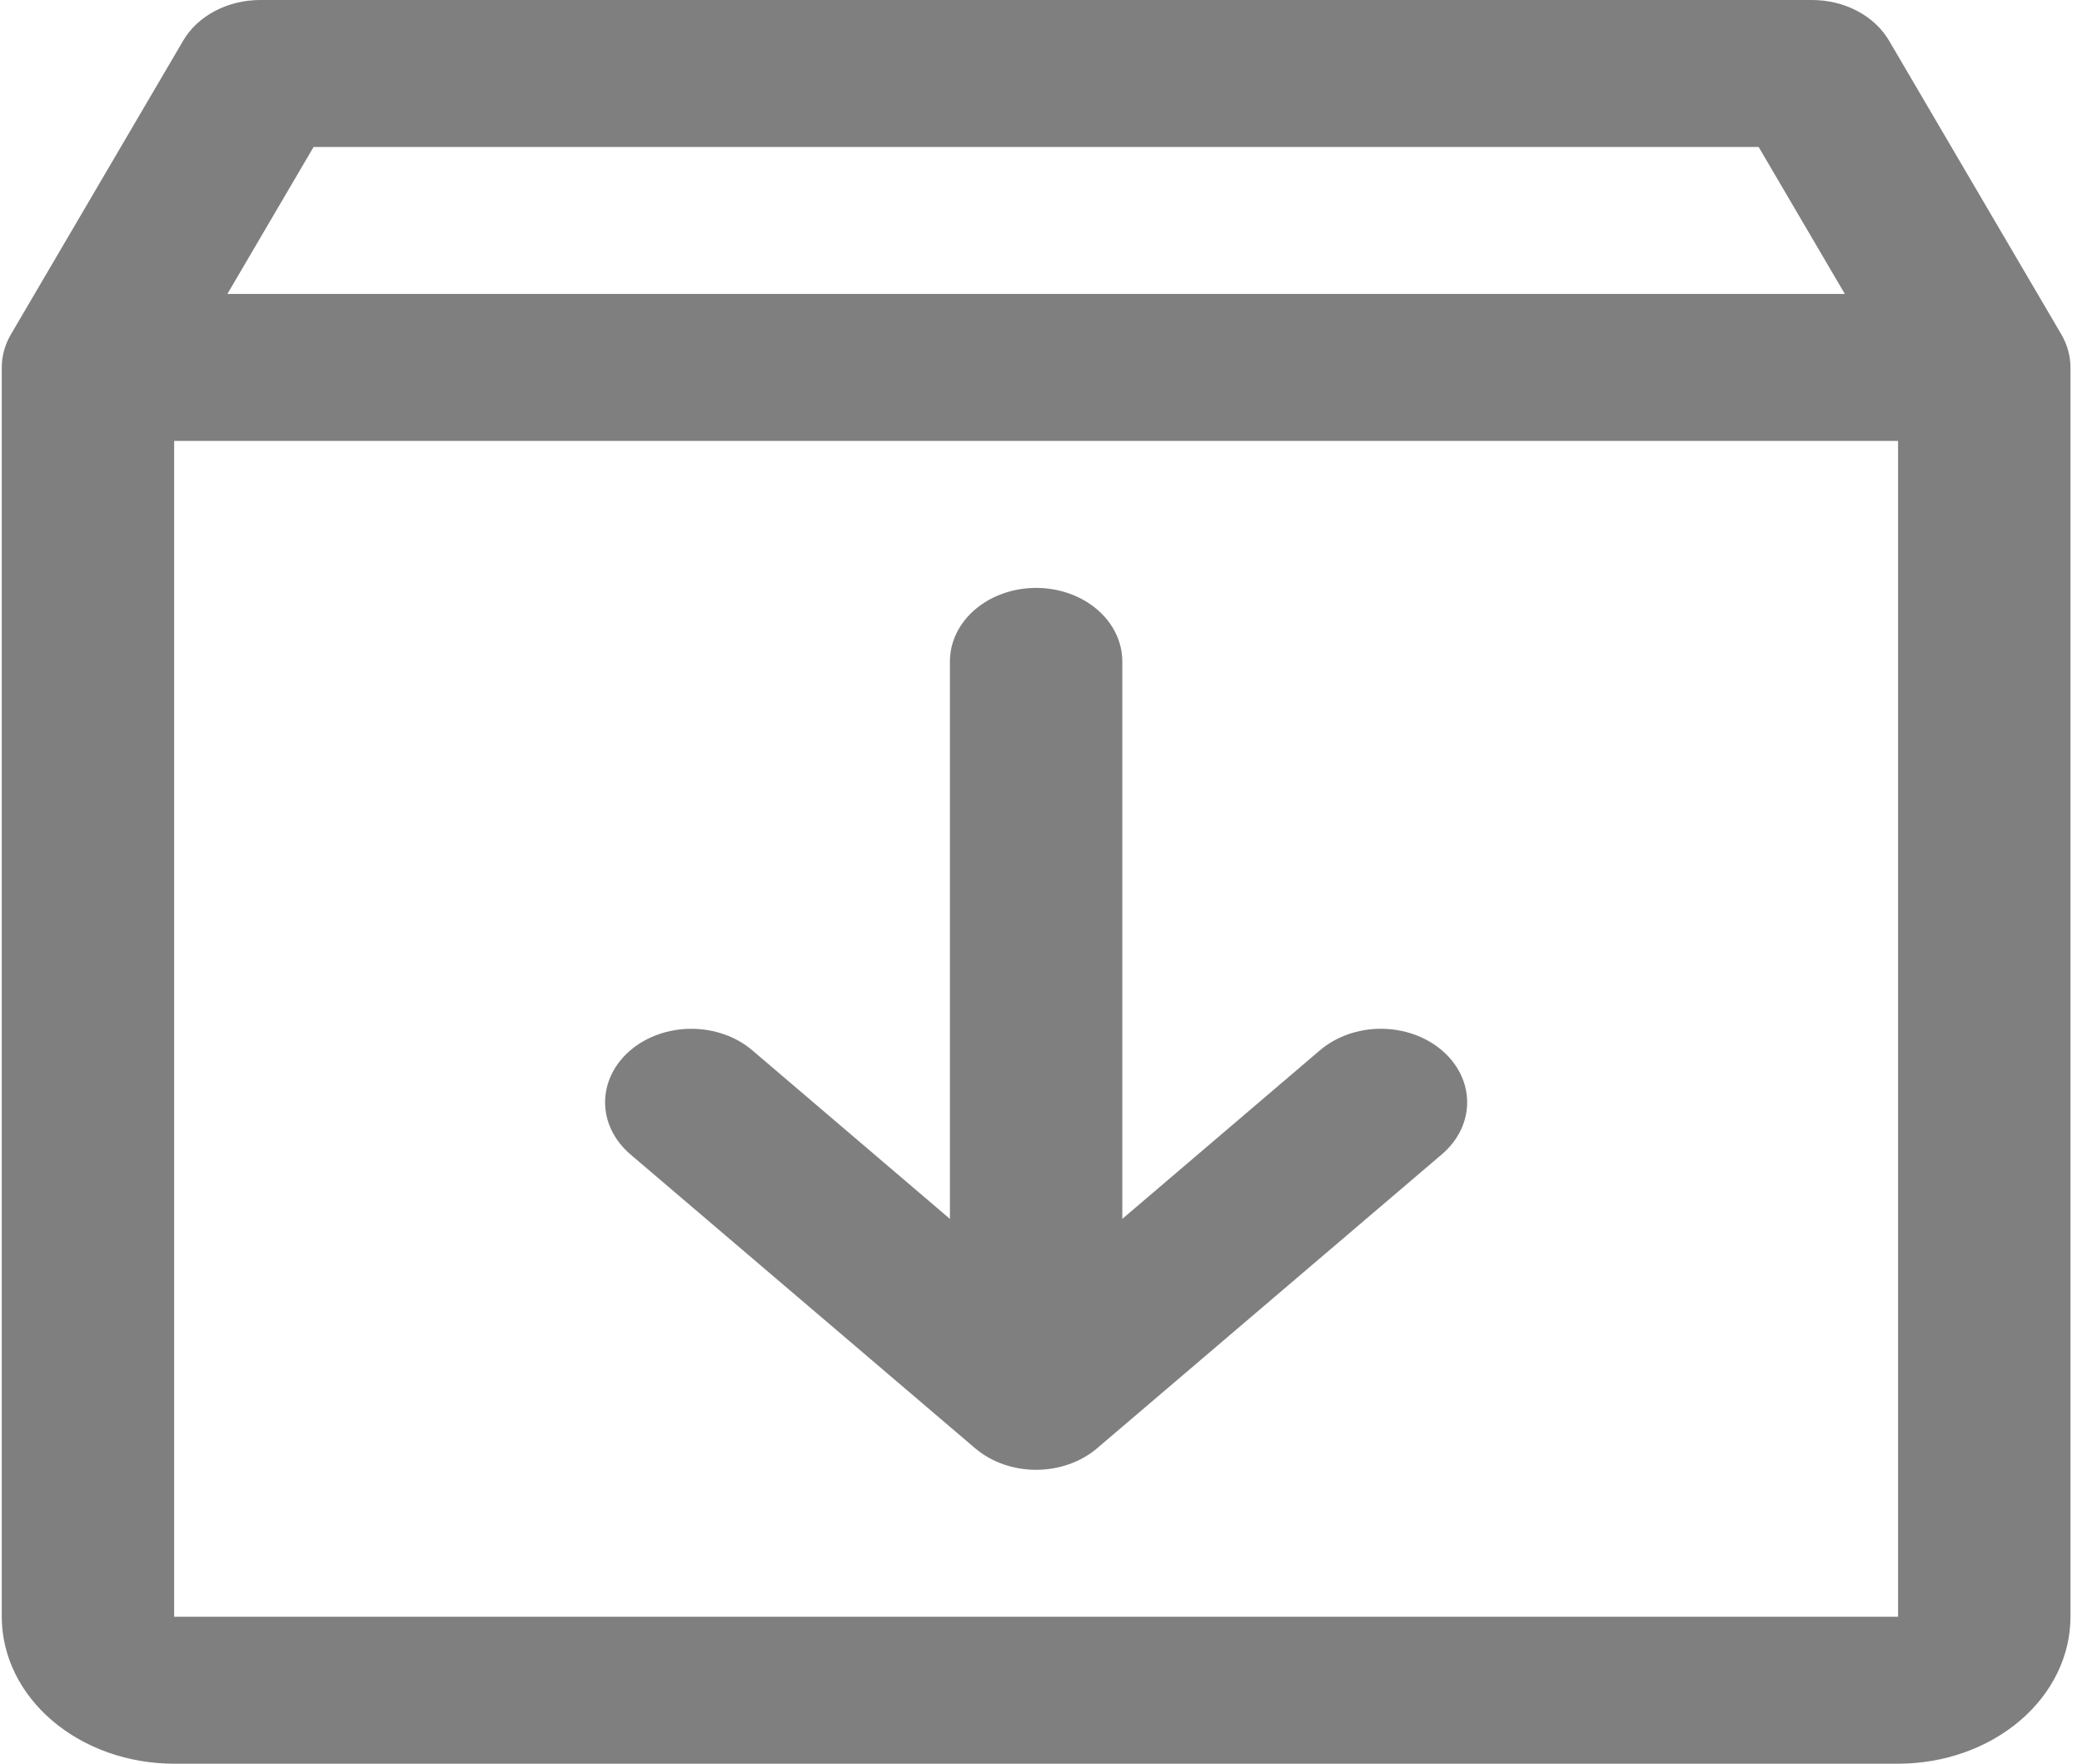 <svg width="170" height="144" viewBox="0 0 170 144" fill="none" xmlns="http://www.w3.org/2000/svg">
<path d="M168.32 27.315L154.243 3.315C153.658 2.318 152.759 1.48 151.646 0.894C150.534 0.309 149.252 -0.001 147.944 1.53826e-06H21.258C19.951 -0.001 18.669 0.309 17.556 0.894C16.443 1.48 15.544 2.318 14.959 3.315L0.883 27.315C0.398 28.15 0.145 29.069 0.144 30V132C0.144 135.183 1.627 138.235 4.267 140.485C6.906 142.736 10.487 144 14.22 144H154.982C158.716 144 162.296 142.736 164.936 140.485C167.576 138.235 169.059 135.183 169.059 132V30C169.057 29.069 168.804 28.15 168.32 27.315ZM25.604 12H143.598L150.636 24H18.566L25.604 12ZM154.982 132H14.22V36H154.982V132ZM117.733 85.755C118.388 86.312 118.907 86.974 119.261 87.702C119.615 88.431 119.797 89.212 119.797 90C119.797 90.788 119.615 91.569 119.261 92.298C118.907 93.026 118.388 93.688 117.733 94.245L89.581 118.245C88.927 118.803 88.151 119.245 87.296 119.547C86.442 119.849 85.526 120.005 84.601 120.005C83.676 120.005 82.76 119.849 81.906 119.547C81.052 119.245 80.275 118.803 79.622 118.245L51.469 94.245C50.149 93.119 49.407 91.592 49.407 90C49.407 88.408 50.149 86.881 51.469 85.755C52.79 84.629 54.581 83.997 56.449 83.997C58.316 83.997 60.108 84.629 61.428 85.755L77.563 99.517V54C77.563 52.409 78.305 50.883 79.624 49.757C80.944 48.632 82.734 48 84.601 48C86.468 48 88.258 48.632 89.578 49.757C90.898 50.883 91.639 52.409 91.639 54V99.517L107.774 85.755C108.428 85.197 109.204 84.755 110.058 84.453C110.913 84.151 111.829 83.995 112.754 83.995C113.679 83.995 114.594 84.151 115.449 84.453C116.303 84.755 117.079 85.197 117.733 85.755Z" fill="black" fill-opacity="0.5"/>
</svg>
